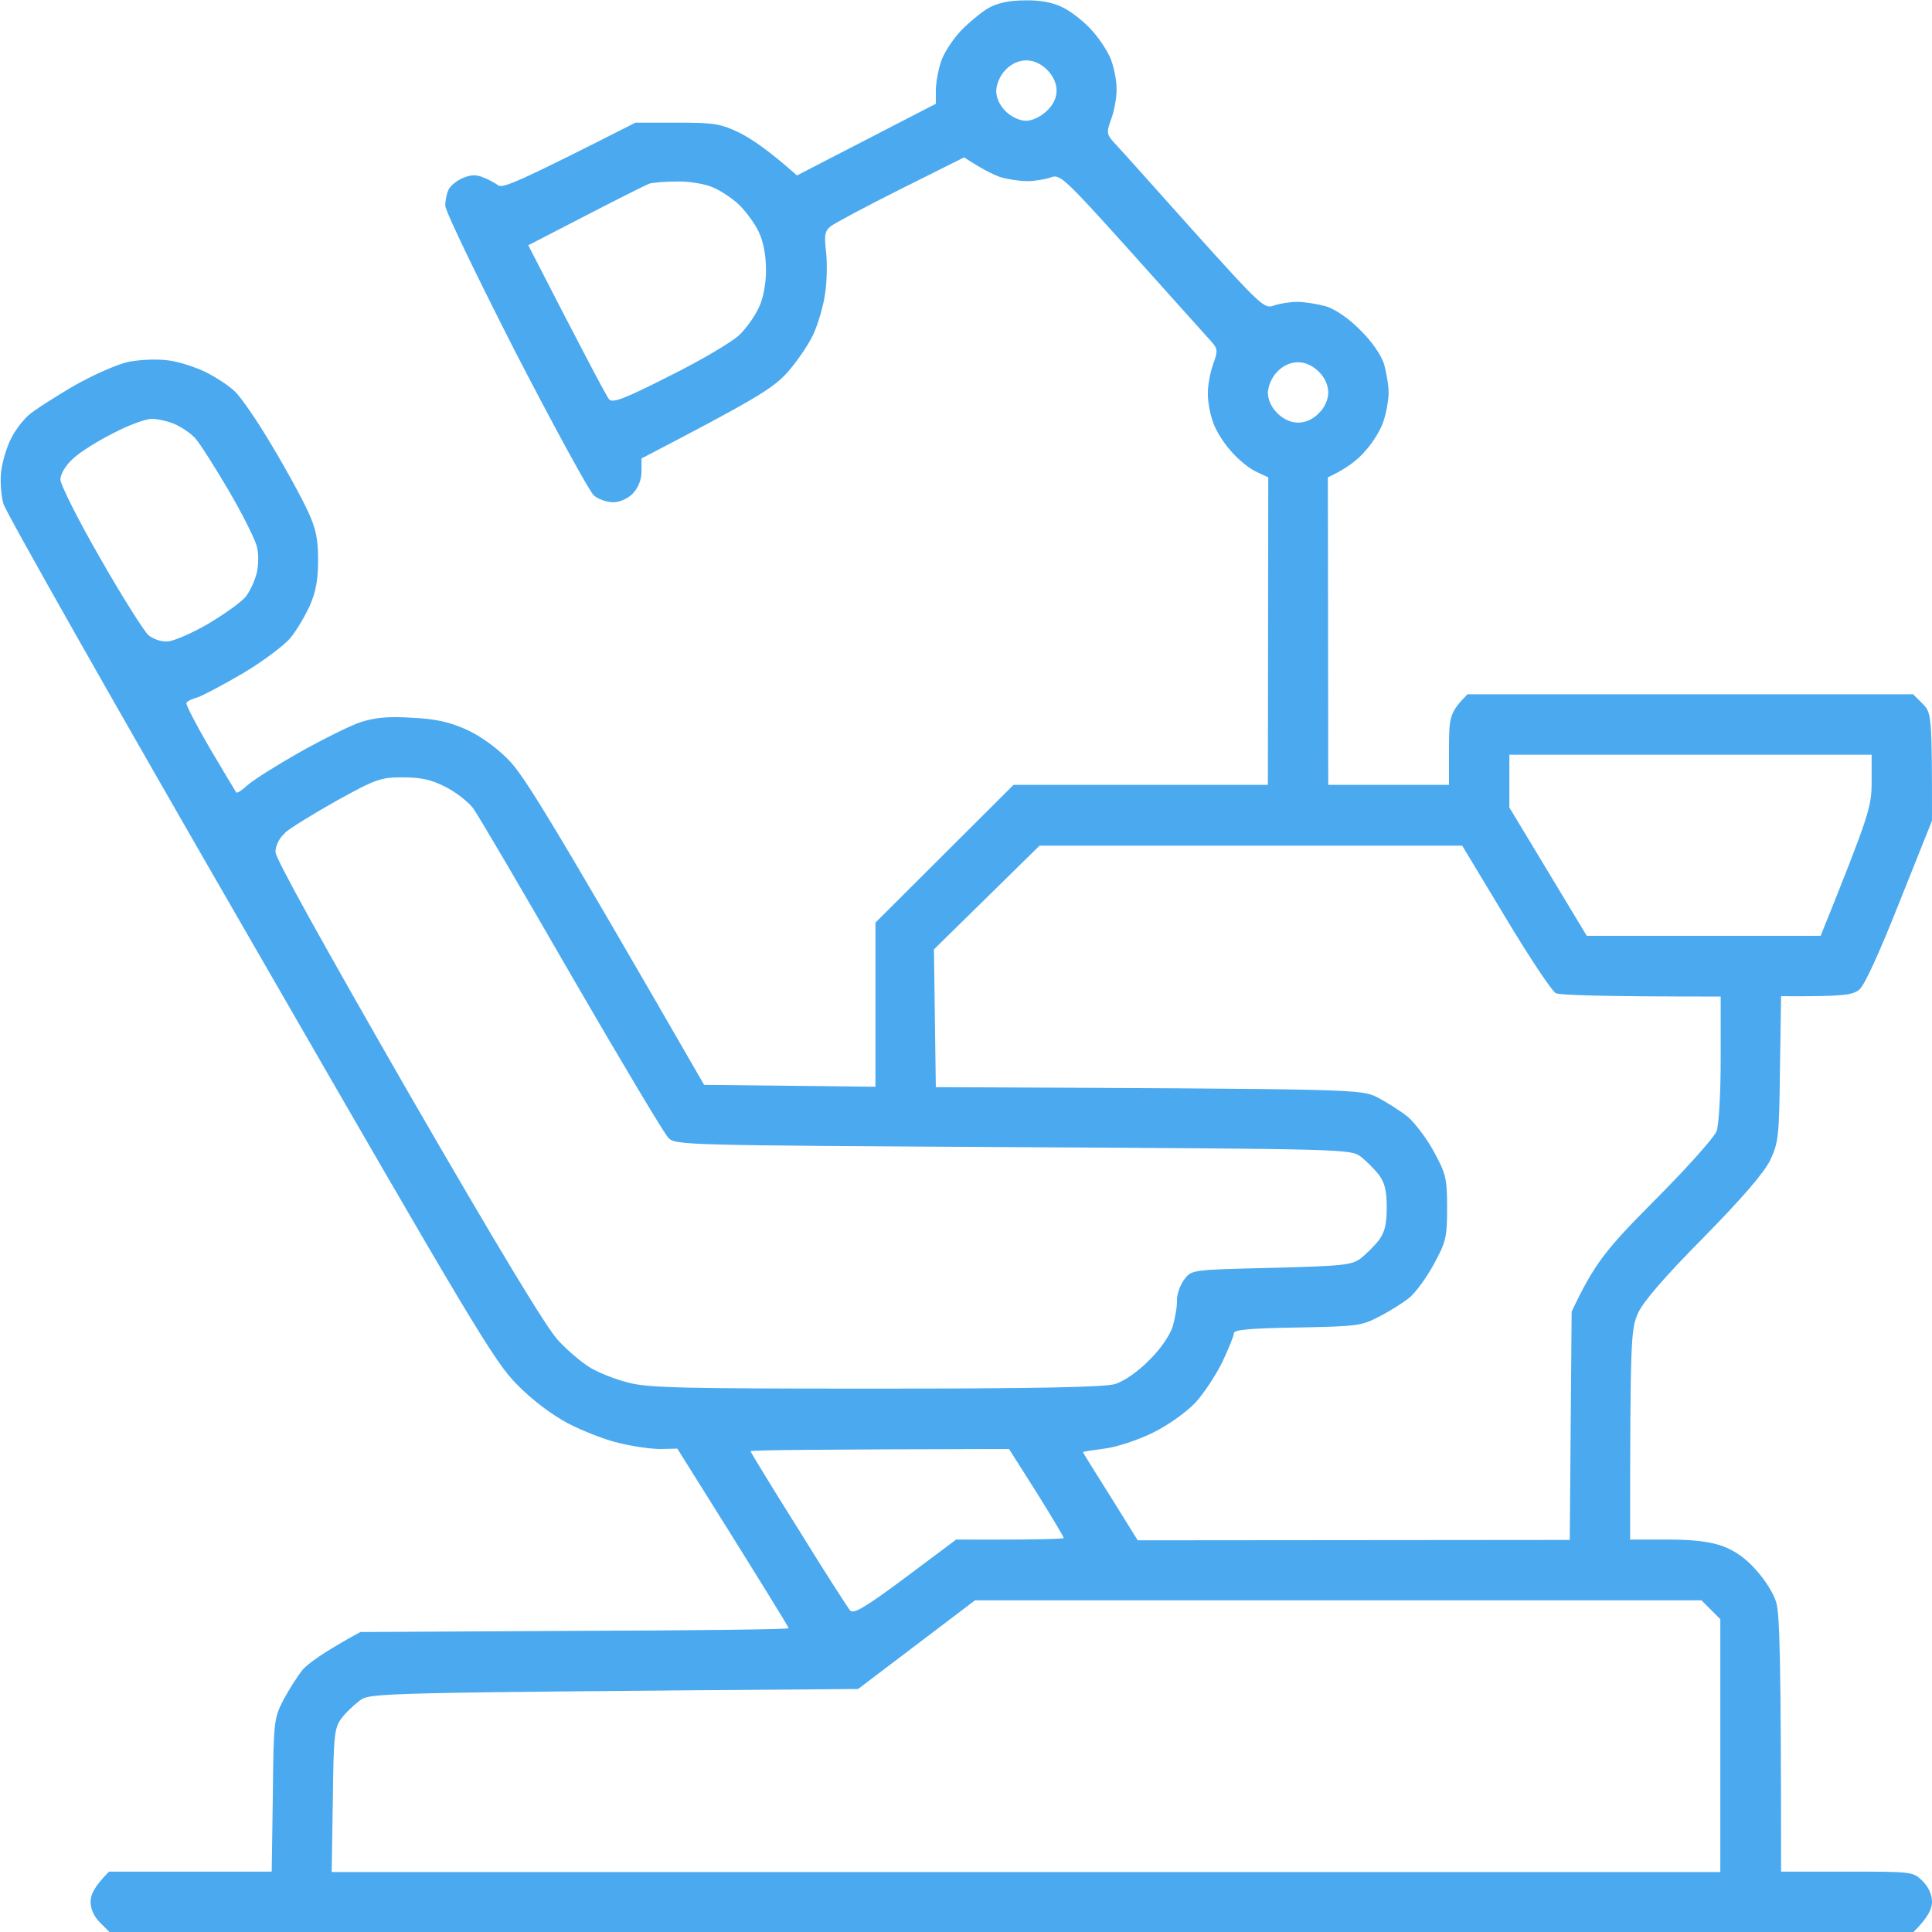 <svg width="60" height="60" viewBox="0 0 60 60" fill="none" xmlns="http://www.w3.org/2000/svg">
<g clip-path="url(#clip0_153_508)">
<path fill-rule="evenodd" clip-rule="evenodd" d="M31.817 0.012C32.274 3.48771e-05 32.684 0.07 32.988 0.223C33.246 0.34 33.668 0.668 33.926 0.961C34.184 1.254 34.465 1.688 34.535 1.945C34.617 2.191 34.688 2.59 34.676 2.813C34.676 3.035 34.606 3.434 34.512 3.691C34.348 4.148 34.359 4.172 34.676 4.512C34.852 4.699 35.953 5.93 37.125 7.242C39.141 9.48 39.27 9.598 39.551 9.492C39.715 9.434 40.043 9.375 40.289 9.375C40.524 9.375 40.934 9.445 41.191 9.516C41.473 9.609 41.895 9.891 42.246 10.254C42.609 10.605 42.891 11.027 42.984 11.309C43.055 11.566 43.125 11.965 43.125 12.188C43.125 12.41 43.055 12.809 42.973 13.055C42.903 13.312 42.645 13.734 42.41 13.992C42.188 14.262 41.824 14.555 41.238 14.824L41.25 24.375H45V23.262C45 22.242 45.024 22.125 45.574 21.562H59.414L59.707 21.855C59.988 22.137 60 22.195 60 25.488L58.992 28.008C58.371 29.578 57.903 30.609 57.738 30.738C57.528 30.902 57.27 30.949 55.313 30.938L55.278 33.199C55.254 35.309 55.231 35.484 54.973 36.035C54.774 36.434 54.106 37.207 52.899 38.438C51.715 39.633 51.024 40.43 50.871 40.781C50.649 41.273 50.625 41.543 50.625 47.812H51.774C52.57 47.812 53.086 47.871 53.484 48.012C53.875 48.152 54.227 48.402 54.539 48.762C54.809 49.055 55.09 49.5 55.16 49.758C55.266 50.086 55.313 51.363 55.313 58.125H57.363C59.391 58.125 59.414 58.125 59.707 58.418C59.895 58.605 60 58.84 60 59.062C60 59.273 59.895 59.531 59.426 60H3.399L3.106 59.707C2.918 59.52 2.813 59.285 2.813 59.062C2.813 58.852 2.918 58.594 3.387 58.125H8.438L8.473 55.746C8.496 53.449 8.508 53.367 8.801 52.793C8.977 52.465 9.246 52.043 9.399 51.855C9.563 51.668 10.031 51.316 11.191 50.684L17.848 50.648C21.504 50.637 24.492 50.602 24.492 50.566C24.492 50.531 23.719 49.266 21.035 44.988L20.508 45C20.215 45 19.641 44.918 19.219 44.812C18.797 44.719 18.094 44.438 17.637 44.203C17.133 43.934 16.524 43.477 16.055 42.996C15.352 42.293 14.672 41.145 7.77 29.168C3.621 21.984 0.176 15.902 0.106 15.645C0.035 15.387 0 14.941 0.035 14.649C0.07 14.355 0.199 13.91 0.328 13.652C0.445 13.395 0.703 13.055 0.891 12.891C1.078 12.727 1.711 12.328 2.285 11.988C2.883 11.649 3.621 11.32 3.985 11.238C4.348 11.168 4.875 11.145 5.215 11.191C5.543 11.227 6.07 11.402 6.387 11.555C6.715 11.719 7.125 11.988 7.301 12.164C7.488 12.34 8.004 13.09 8.438 13.828C8.883 14.566 9.387 15.492 9.563 15.879C9.82 16.43 9.879 16.758 9.879 17.402C9.879 18 9.809 18.387 9.621 18.809C9.469 19.137 9.211 19.582 9.024 19.805C8.848 20.027 8.192 20.52 7.57 20.895C6.949 21.258 6.305 21.598 6.141 21.656C5.965 21.703 5.813 21.773 5.789 21.832C5.766 21.879 6.094 22.512 6.516 23.238C6.938 23.953 7.313 24.574 7.336 24.609C7.359 24.645 7.524 24.539 7.699 24.375C7.887 24.211 8.613 23.754 9.317 23.355C10.031 22.957 10.875 22.535 11.191 22.43C11.625 22.289 12.035 22.242 12.774 22.289C13.524 22.324 13.945 22.418 14.473 22.652C14.895 22.84 15.422 23.215 15.785 23.59C16.254 24.059 17.016 25.277 21.867 33.691L27.188 33.75V28.652L31.477 24.375H39.375L39.387 14.824L39.012 14.649C38.801 14.555 38.438 14.262 38.215 13.992C37.981 13.734 37.723 13.312 37.653 13.055C37.57 12.809 37.5 12.41 37.512 12.188C37.512 11.965 37.582 11.566 37.676 11.309C37.84 10.852 37.828 10.828 37.512 10.488C37.336 10.289 36.234 9.07 35.063 7.758C33.047 5.52 32.918 5.402 32.637 5.508C32.473 5.566 32.145 5.625 31.91 5.625C31.664 5.625 31.277 5.566 31.055 5.496C30.832 5.414 30.492 5.25 29.942 4.887L27.973 5.871C26.895 6.41 25.91 6.938 25.793 7.031C25.617 7.172 25.594 7.313 25.652 7.793C25.688 8.109 25.688 8.695 25.629 9.082C25.582 9.469 25.406 10.066 25.254 10.395C25.09 10.734 24.715 11.285 24.41 11.613C23.965 12.082 23.438 12.41 19.922 14.238V14.649C19.922 14.906 19.817 15.152 19.652 15.328C19.5 15.48 19.254 15.598 19.043 15.598C18.856 15.598 18.574 15.504 18.445 15.387C18.305 15.27 17.215 13.266 16.008 10.934C14.813 8.59 13.828 6.551 13.828 6.387C13.828 6.223 13.875 6 13.934 5.883C13.981 5.777 14.18 5.613 14.367 5.531C14.613 5.426 14.789 5.414 15 5.508C15.164 5.566 15.375 5.684 15.469 5.754C15.61 5.859 16.067 5.672 19.735 3.809H21.024C22.195 3.809 22.383 3.844 22.969 4.125C23.32 4.301 23.871 4.664 24.75 5.449L29.063 3.223V2.813C29.063 2.59 29.133 2.191 29.215 1.945C29.285 1.688 29.567 1.254 29.824 0.973C30.082 0.703 30.481 0.375 30.703 0.246C30.973 0.094 31.348 0.012 31.817 0.012ZM30.938 2.813C30.938 3.035 31.043 3.27 31.231 3.457C31.395 3.621 31.664 3.75 31.852 3.75C32.028 3.762 32.309 3.633 32.496 3.457C32.707 3.262 32.813 3.047 32.813 2.813C32.813 2.59 32.707 2.356 32.52 2.168C32.332 1.98 32.098 1.875 31.875 1.875C31.641 1.875 31.406 1.98 31.231 2.168C31.067 2.332 30.949 2.59 30.938 2.813ZM18.199 6.691L16.406 7.617C18.246 11.203 18.844 12.316 18.914 12.399C19.02 12.527 19.371 12.399 20.801 11.672C21.774 11.191 22.735 10.617 22.957 10.406C23.18 10.195 23.449 9.809 23.567 9.551C23.707 9.258 23.789 8.813 23.789 8.379C23.789 7.945 23.707 7.5 23.567 7.207C23.449 6.949 23.168 6.574 22.957 6.363C22.735 6.152 22.36 5.906 22.125 5.813C21.879 5.707 21.375 5.625 21.012 5.637C20.637 5.637 20.25 5.672 20.156 5.707C20.063 5.742 19.172 6.188 18.199 6.691ZM39.375 12.188C39.375 12.41 39.481 12.645 39.668 12.832C39.856 13.02 40.09 13.125 40.313 13.125C40.547 13.125 40.781 13.02 40.957 12.832C41.145 12.656 41.25 12.399 41.25 12.188C41.25 11.965 41.145 11.73 40.957 11.543C40.77 11.355 40.535 11.25 40.313 11.25C40.078 11.25 39.844 11.355 39.668 11.543C39.504 11.707 39.387 11.965 39.375 12.188ZM2.274 14.238C2.039 14.449 1.887 14.707 1.875 14.883C1.875 15.047 2.414 16.125 3.117 17.344C3.797 18.539 4.477 19.605 4.606 19.723C4.746 19.84 5.004 19.934 5.192 19.922C5.367 19.922 5.942 19.676 6.469 19.371C6.996 19.055 7.524 18.68 7.641 18.516C7.77 18.352 7.91 18.035 7.969 17.812C8.027 17.59 8.039 17.215 7.981 16.992C7.934 16.77 7.535 15.973 7.102 15.234C6.668 14.496 6.199 13.758 6.059 13.605C5.918 13.453 5.625 13.254 5.426 13.172C5.215 13.078 4.887 13.008 4.711 13.008C4.524 13.008 3.985 13.207 3.516 13.453C3.047 13.688 2.485 14.039 2.274 14.238ZM46.875 25.078L49.278 29.062H56.543C58.055 25.301 58.125 25.066 58.125 24.281V23.438H46.875V25.078ZM8.848 25.875C8.672 26.027 8.555 26.262 8.555 26.461C8.555 26.66 10.055 29.355 12.68 33.926C15.457 38.73 16.981 41.262 17.344 41.637C17.637 41.953 18.082 42.328 18.34 42.48C18.598 42.633 19.125 42.844 19.512 42.938C20.121 43.102 21.199 43.125 27.188 43.125C32.262 43.125 34.289 43.078 34.629 42.984C34.91 42.891 35.332 42.609 35.684 42.246C36.047 41.895 36.328 41.473 36.422 41.191C36.492 40.934 36.563 40.559 36.551 40.371C36.551 40.184 36.656 39.891 36.785 39.727C37.008 39.434 37.02 39.434 39.469 39.375C41.695 39.316 41.965 39.293 42.258 39.082C42.422 38.953 42.68 38.695 42.82 38.52C43.008 38.262 43.066 38.016 43.066 37.5C43.066 36.984 43.008 36.738 42.82 36.48C42.68 36.305 42.422 36.047 42.258 35.918C41.941 35.684 41.707 35.684 31.465 35.625C21.176 35.566 20.977 35.566 20.754 35.332C20.625 35.203 19.277 32.941 17.742 30.293C16.219 27.645 14.848 25.312 14.695 25.102C14.543 24.902 14.156 24.598 13.828 24.434C13.395 24.211 13.055 24.141 12.516 24.141C11.824 24.141 11.684 24.188 10.453 24.867C9.727 25.277 9 25.723 8.848 25.863V25.875ZM29.004 29.484L29.063 33.762C42.211 33.82 42.246 33.82 42.774 34.078C43.066 34.23 43.488 34.5 43.711 34.676C43.934 34.863 44.309 35.355 44.531 35.766C44.906 36.457 44.941 36.598 44.941 37.512C44.941 38.426 44.906 38.566 44.531 39.258C44.309 39.668 43.969 40.137 43.77 40.301C43.582 40.453 43.16 40.723 42.832 40.887C42.281 41.18 42.129 41.191 40.289 41.227C38.813 41.25 38.32 41.297 38.32 41.402C38.32 41.484 38.156 41.883 37.969 42.281C37.77 42.691 37.395 43.266 37.125 43.559C36.82 43.875 36.293 44.25 35.801 44.496C35.344 44.719 34.688 44.941 34.301 44.988C33.938 45.035 33.633 45.082 33.633 45.094C33.633 45.117 34.02 45.738 34.488 46.477L35.332 47.836L48.75 47.824L48.809 40.734C49.524 39.223 49.875 38.801 51.387 37.277C52.383 36.281 53.238 35.32 53.309 35.133C53.379 34.957 53.438 33.973 53.438 32.883V30.949C49.629 30.949 48.422 30.902 48.316 30.844C48.199 30.785 47.496 29.73 46.758 28.5L45.41 26.262H32.285L29.004 29.484ZM24.797 47.496C25.606 48.809 26.332 49.934 26.402 50.016C26.508 50.133 26.871 49.922 28.113 48.996L29.695 47.812C32.285 47.824 33.035 47.789 33.035 47.766C33.035 47.73 32.66 47.098 32.191 46.348L31.336 45C25.125 45.012 23.309 45.035 23.309 45.07C23.309 45.094 23.977 46.195 24.797 47.496ZM26.649 52.453C11.578 52.57 11.496 52.57 11.168 52.816C10.981 52.957 10.723 53.203 10.594 53.379C10.383 53.672 10.36 53.906 10.336 55.91L10.301 58.137H53.426V50.285L52.84 49.699H30.281L26.649 52.453Z" fill="#4BA9EF"/>
</g>
<defs>
<clipPath id="clip0_153_508">
<rect width="60" height="60" fill="white"/>
</clipPath>
</defs>
</svg>
